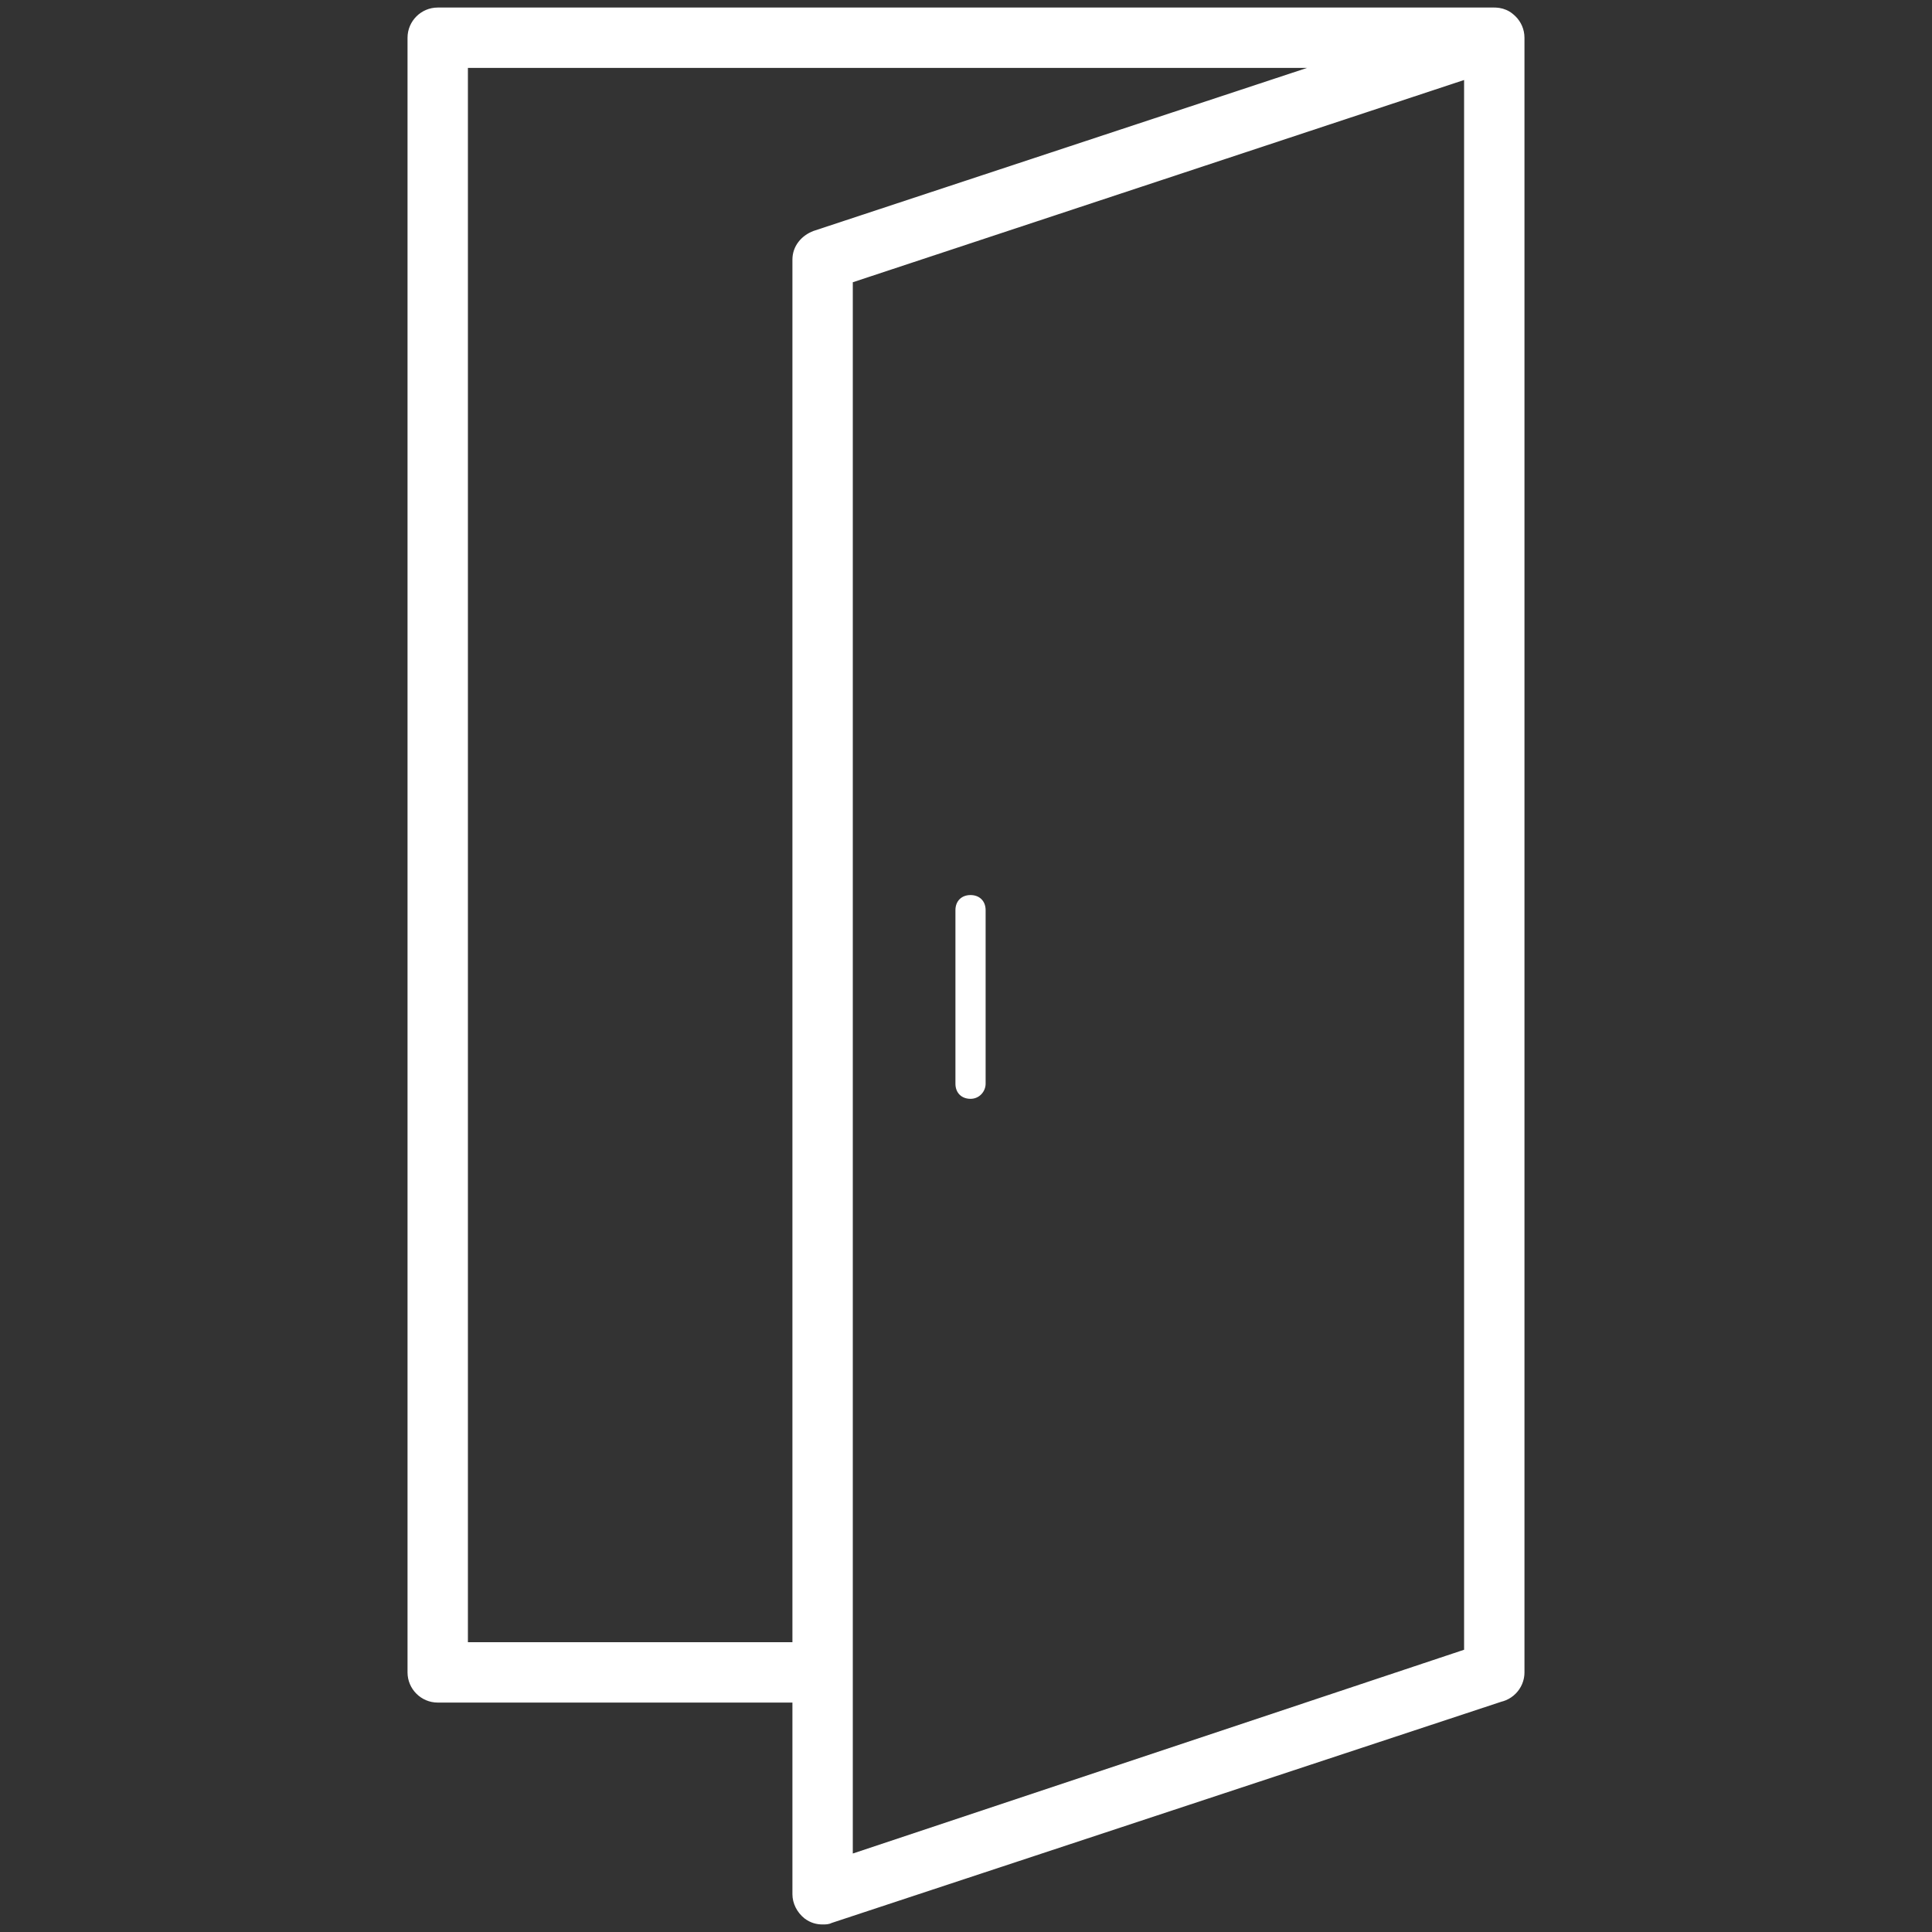 <?xml version="1.0" standalone="no"?><!DOCTYPE svg PUBLIC "-//W3C//DTD SVG 1.1//EN" "http://www.w3.org/Graphics/SVG/1.1/DTD/svg11.dtd"><svg class="icon" width="32px" height="32.00px" viewBox="0 0 1024 1024" version="1.1" xmlns="http://www.w3.org/2000/svg"><rect x="0" y="0" width="1024" height="1024" fill="#333333" stroke="none"/><path fill="#ffffff" d="M792 902.4c-8.8 0-16-7.2-16-16V36H248v834.4h188c8.8 0 16 7.2 16 16s-7.2 16-16 16H232c-8.8 0-16-7.2-16-16V20c0-8.8 7.2-16 16-16h560c8.8 0 16 7.2 16 16v866.4c0 8.8-7.2 16-16 16zM436 1020c-3.2 0-6.4-0.8-9.6-3.2-4-3.2-6.4-8-6.4-12.8V137.6c0-7.2 4.8-12.8 11.2-15.2L787.2 4.8c4.8-1.6 10.4-0.8 14.4 2.4s6.4 8 6.4 12.8v866.4c0 7.2-4.8 12.8-11.2 15.2l-356 117.6c-1.6 0.8-3.2 0.8-4.8 0.8z m16-870.4v832.8L776 874.4V42.4L452 149.6zM514.4 582.4c-4.8 0-8-3.2-8-8V482.4c0-4.8 3.2-8 8-8s8 3.2 8 8v92c0 4-3.2 8-8 8z" /></svg>